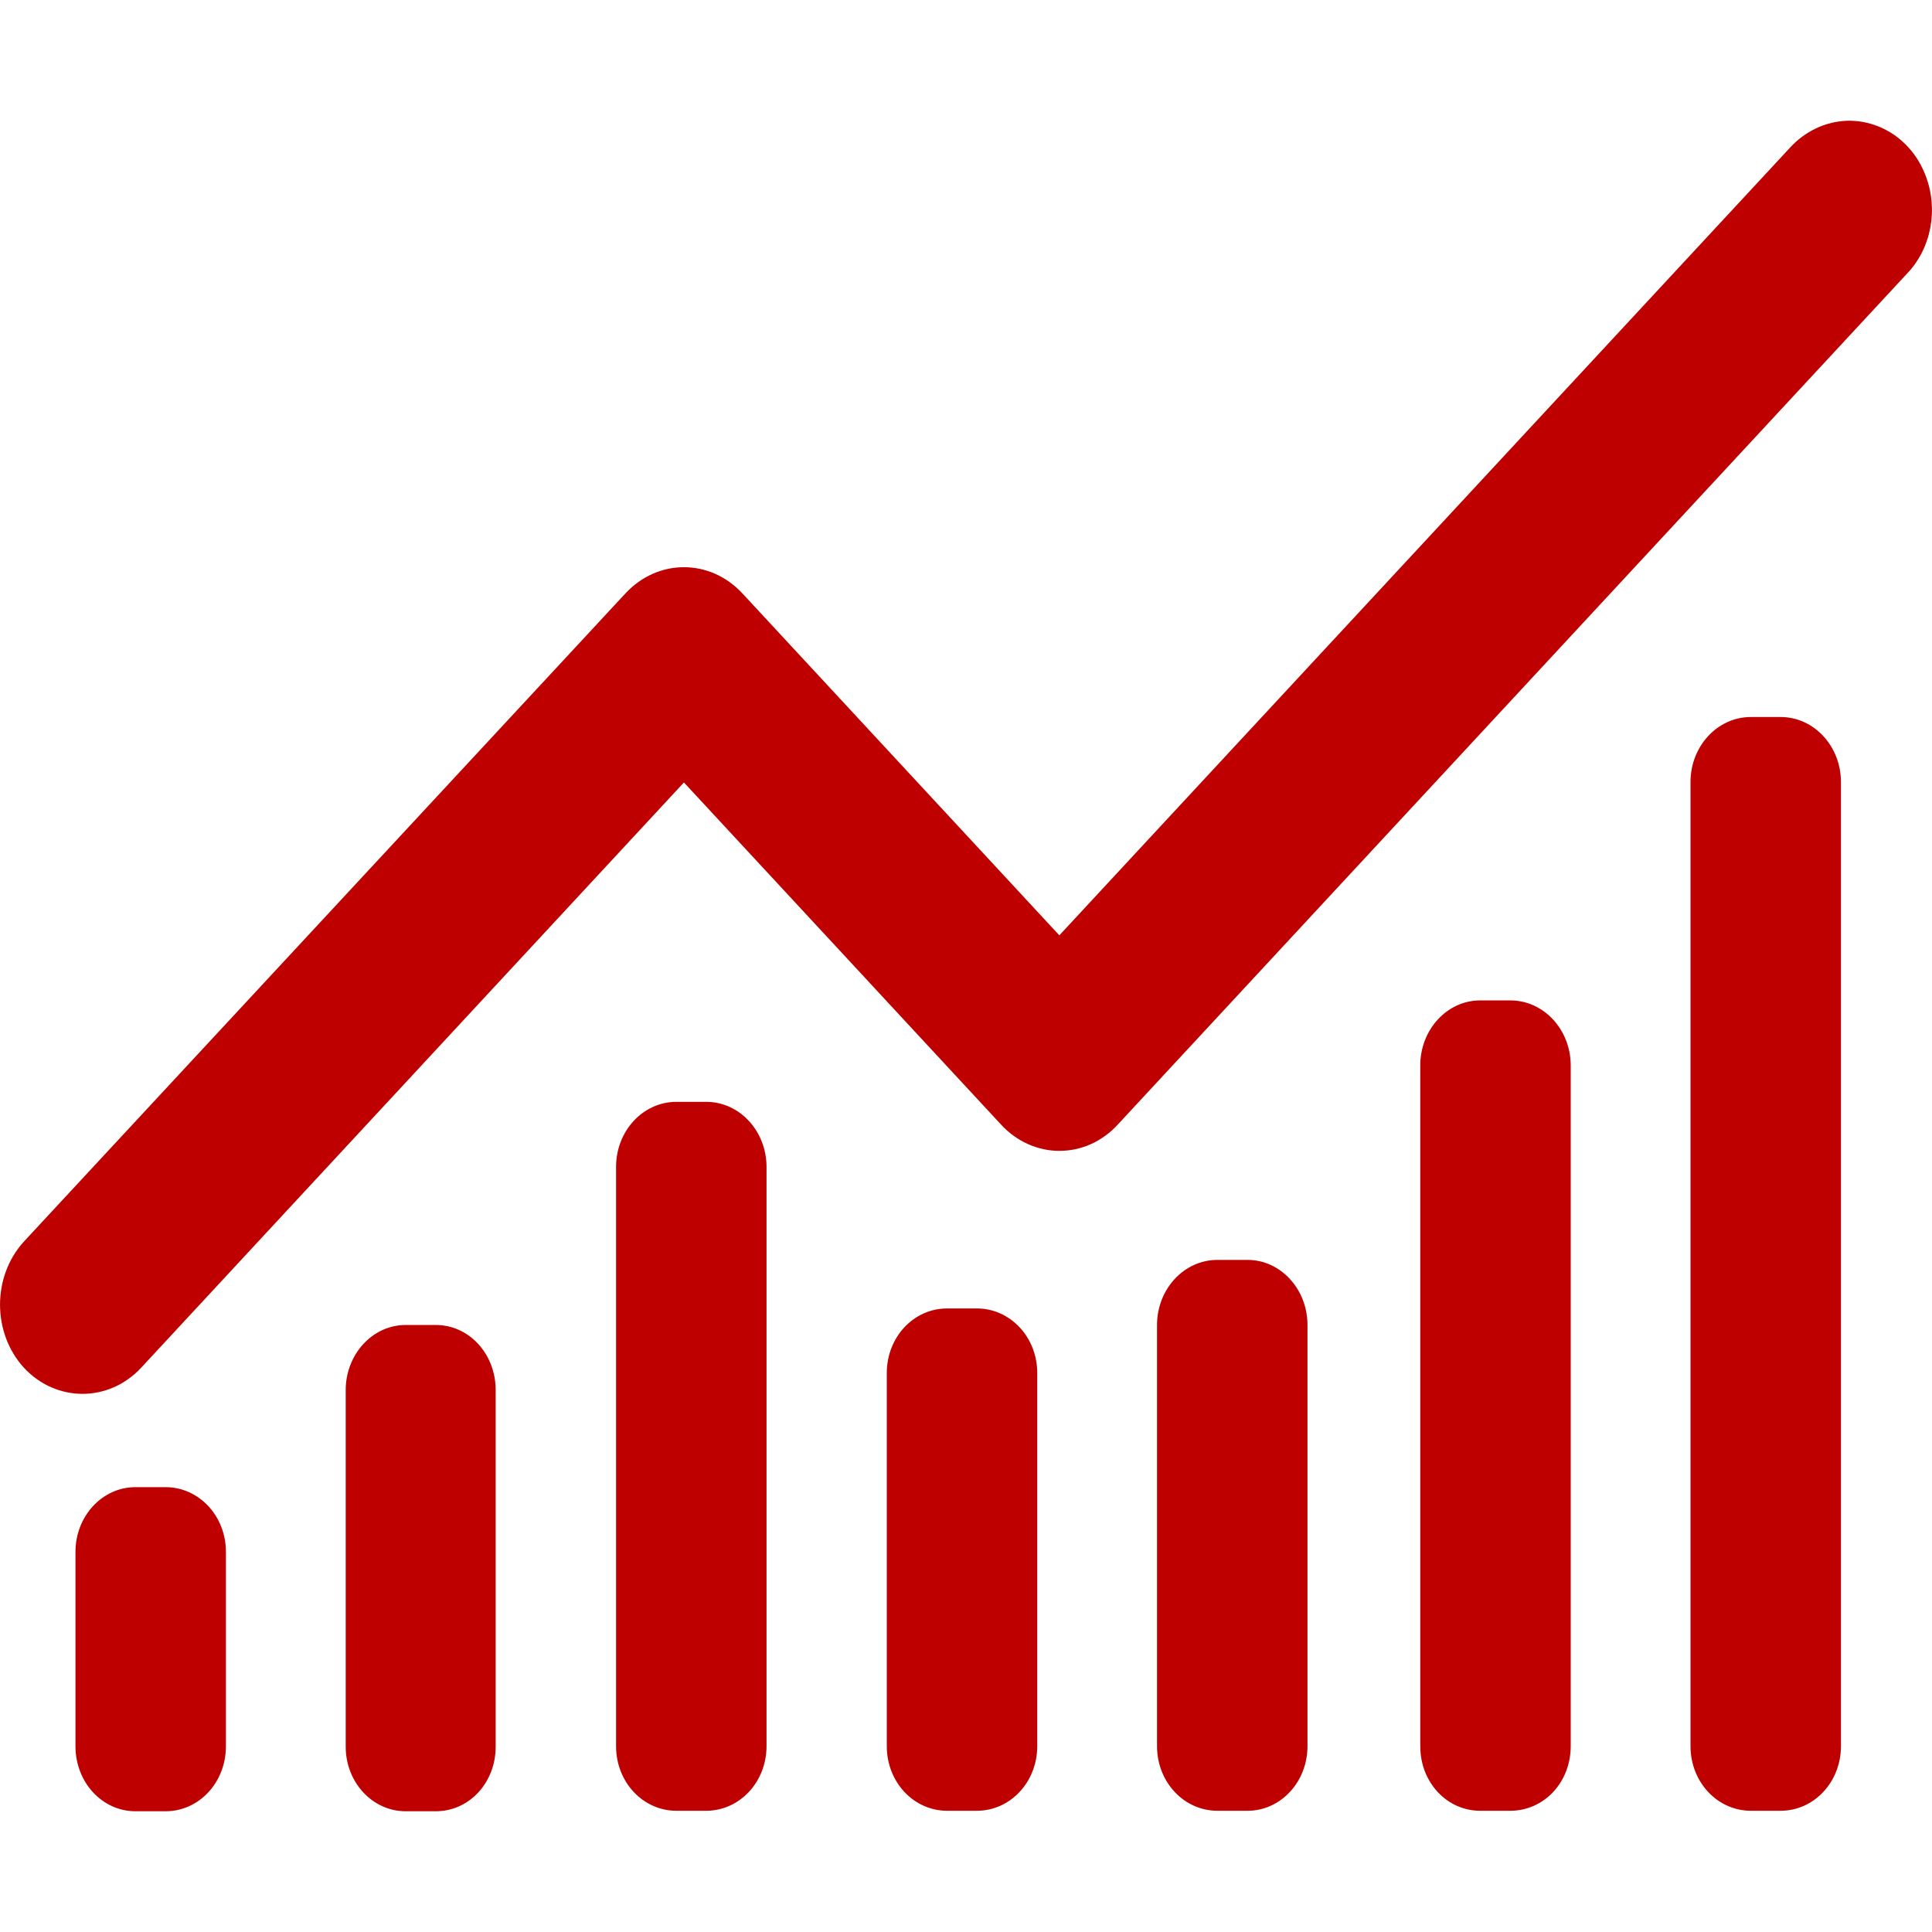 
<svg xmlns="http://www.w3.org/2000/svg" xmlns:xlink="http://www.w3.org/1999/xlink" width="16px" height="16px" viewBox="0 0 16 16" version="1.1">
<g id="surface1">
<path style=" stroke:none;fill-rule:nonzero;fill:#bf0000;fill-opacity:1;" d="M 15.293 1 C 15.117 1.008 14.949 1.086 14.824 1.223 L 8.773 7.746 L 6.148 4.914 C 5.879 4.625 5.449 4.625 5.18 4.914 L 0.199 10.281 C -0.066 10.57 -0.066 11.039 0.199 11.328 C 0.469 11.617 0.902 11.613 1.168 11.328 L 5.664 6.48 L 8.289 9.312 C 8.418 9.453 8.594 9.531 8.773 9.531 C 8.957 9.531 9.129 9.453 9.258 9.312 L 15.793 2.266 C 15.996 2.055 16.055 1.73 15.945 1.449 C 15.836 1.168 15.578 0.992 15.293 1 Z M 14.5 5.938 C 14.223 5.938 14 6.18 14 6.477 L 14 14.461 C 14 14.758 14.223 14.996 14.5 14.996 L 14.746 14.996 C 15.023 14.996 15.246 14.758 15.246 14.461 L 15.246 6.477 C 15.246 6.18 15.023 5.938 14.746 5.938 Z M 12.258 8.285 C 11.984 8.285 11.762 8.527 11.762 8.824 L 11.762 14.461 C 11.762 14.762 11.984 14.996 12.258 14.996 L 12.508 14.996 C 12.785 14.996 13.008 14.762 13.008 14.461 L 13.008 8.824 C 13.008 8.527 12.785 8.285 12.508 8.285 Z M 5.602 9.125 C 5.324 9.125 5.102 9.367 5.102 9.664 L 5.102 14.461 C 5.102 14.758 5.324 14.996 5.602 14.996 L 5.848 14.996 C 6.125 14.996 6.348 14.758 6.348 14.461 L 6.348 9.664 C 6.348 9.367 6.125 9.125 5.848 9.125 Z M 10.082 10.434 C 9.805 10.434 9.582 10.676 9.582 10.973 L 9.582 14.461 C 9.582 14.758 9.805 14.996 10.082 14.996 L 10.332 14.996 C 10.605 14.996 10.828 14.758 10.828 14.461 L 10.828 10.973 C 10.828 10.676 10.605 10.434 10.332 10.434 Z M 7.844 10.836 C 7.566 10.836 7.344 11.074 7.344 11.371 L 7.344 14.461 C 7.344 14.758 7.566 14.996 7.844 14.996 L 8.09 14.996 C 8.367 14.996 8.59 14.758 8.59 14.461 L 8.59 11.371 C 8.59 11.074 8.367 10.836 8.09 10.836 Z M 3.359 10.973 C 3.086 10.973 2.863 11.215 2.863 11.512 L 2.863 14.465 C 2.863 14.762 3.086 15 3.359 15 L 3.609 15 C 3.887 15 4.105 14.762 4.105 14.465 L 4.105 11.512 C 4.105 11.215 3.887 10.973 3.609 10.973 Z M 1.121 12.316 C 0.848 12.316 0.625 12.555 0.625 12.852 L 0.625 14.461 C 0.625 14.762 0.848 15 1.121 15 L 1.371 15 C 1.648 15 1.871 14.762 1.871 14.461 L 1.871 12.852 C 1.871 12.555 1.648 12.316 1.371 12.316 Z M 1.121 12.316 "/>
</g>
</svg>

